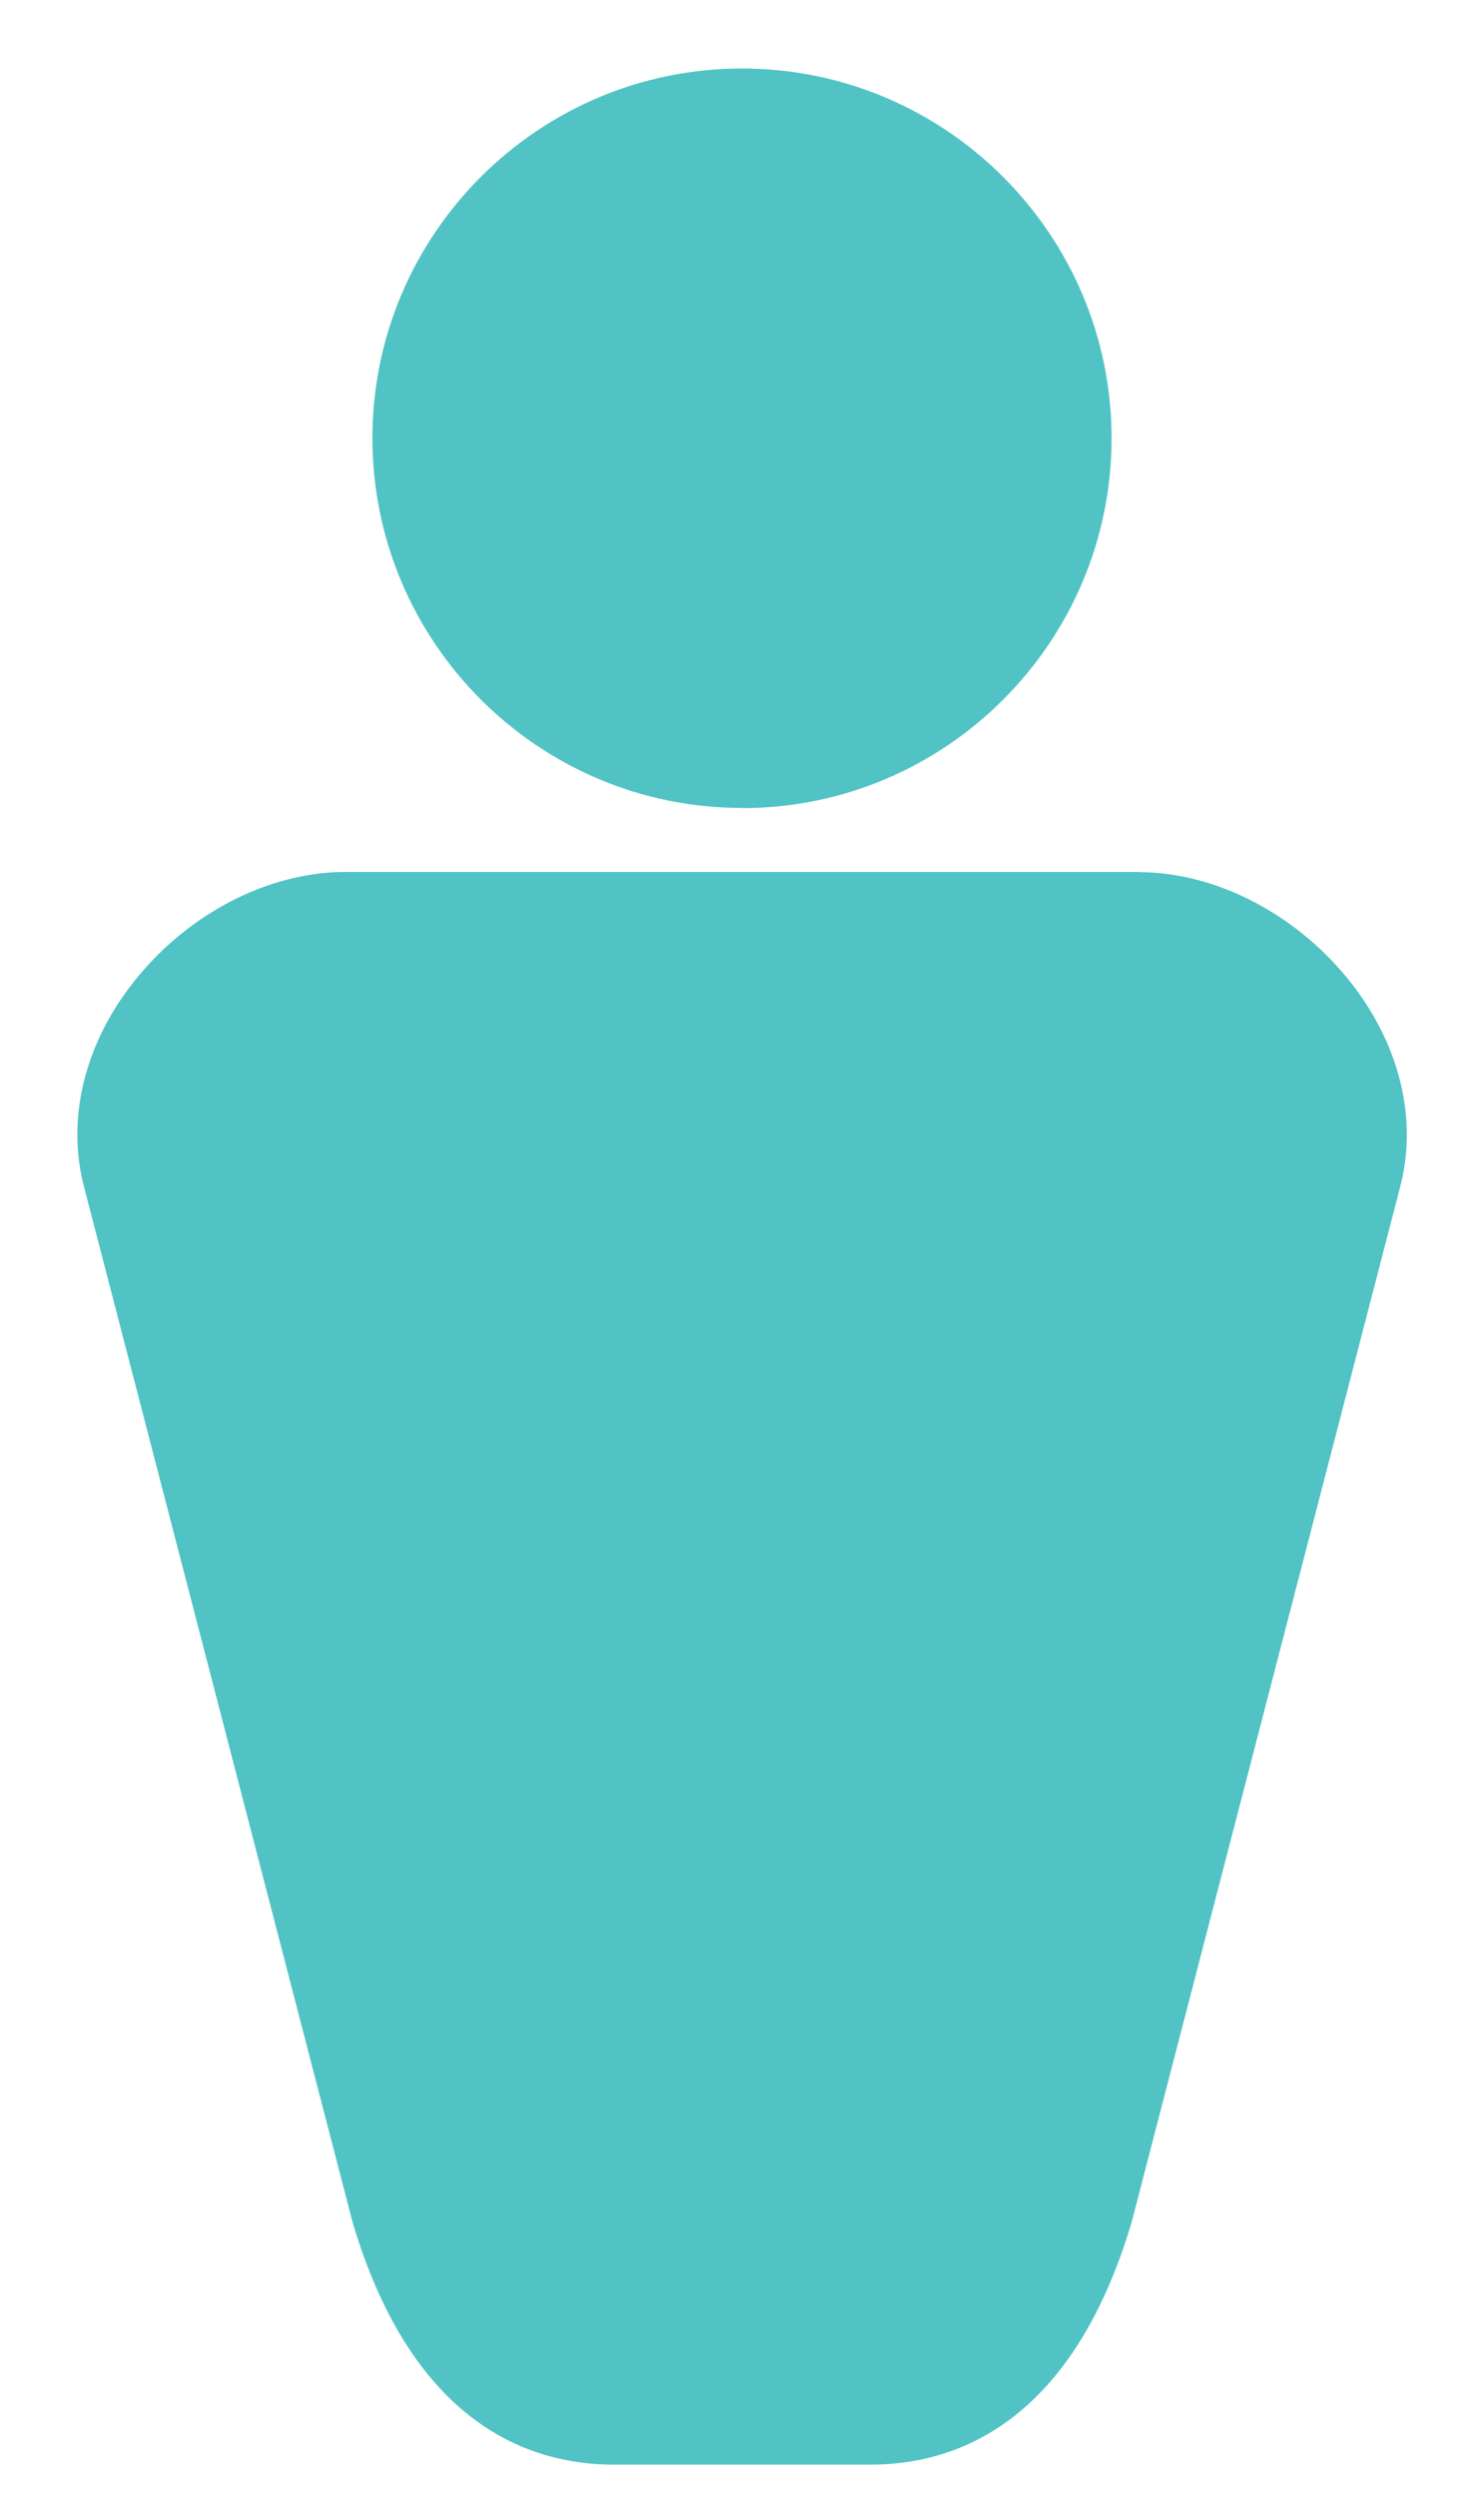 <?xml version="1.0" encoding="UTF-8"?>
<svg xmlns="http://www.w3.org/2000/svg" version="1.1" viewBox="0 0 78.9 132.69">
  <defs>
    <style>
      .cls-1 {
        fill: #51c3c5;
      }
    </style>
  </defs>
  <!-- Generator: Adobe Illustrator 28.6.0, SVG Export Plug-In . SVG Version: 1.2.0 Build 709)  -->
  <g>
    <g id="Layer_1">
      <g id="Layer_1-2" data-name="Layer_1">
        <g id="Layer_1-2">
          <g>
            <path class="cls-1" d="M60.52,46.33H18.38c-4.21,0-8.59,2.32-11.44,6.06-2.52,3.3-3.41,7.22-2.45,10.76l14.25,54.91c.02.06.03.11.05.17,3.18,10.52,9.29,12.73,13.85,12.73h13.63c4.57,0,10.67-2.21,13.85-12.73.02-.06.03-.12.05-.17l14.25-54.91c.96-3.54.06-7.46-2.46-10.76-2.85-3.73-7.23-6.05-11.44-6.05h0Z"/>
            <path class="cls-1" d="M39.45,42.94c10.83,0,19.65-8.82,19.65-19.65S50.28,3.64,39.45,3.64s-19.65,8.81-19.65,19.64,8.81,19.65,19.65,19.65h0Z"/>
          </g>
        </g>
      </g>
    </g>
  </g>
</svg>